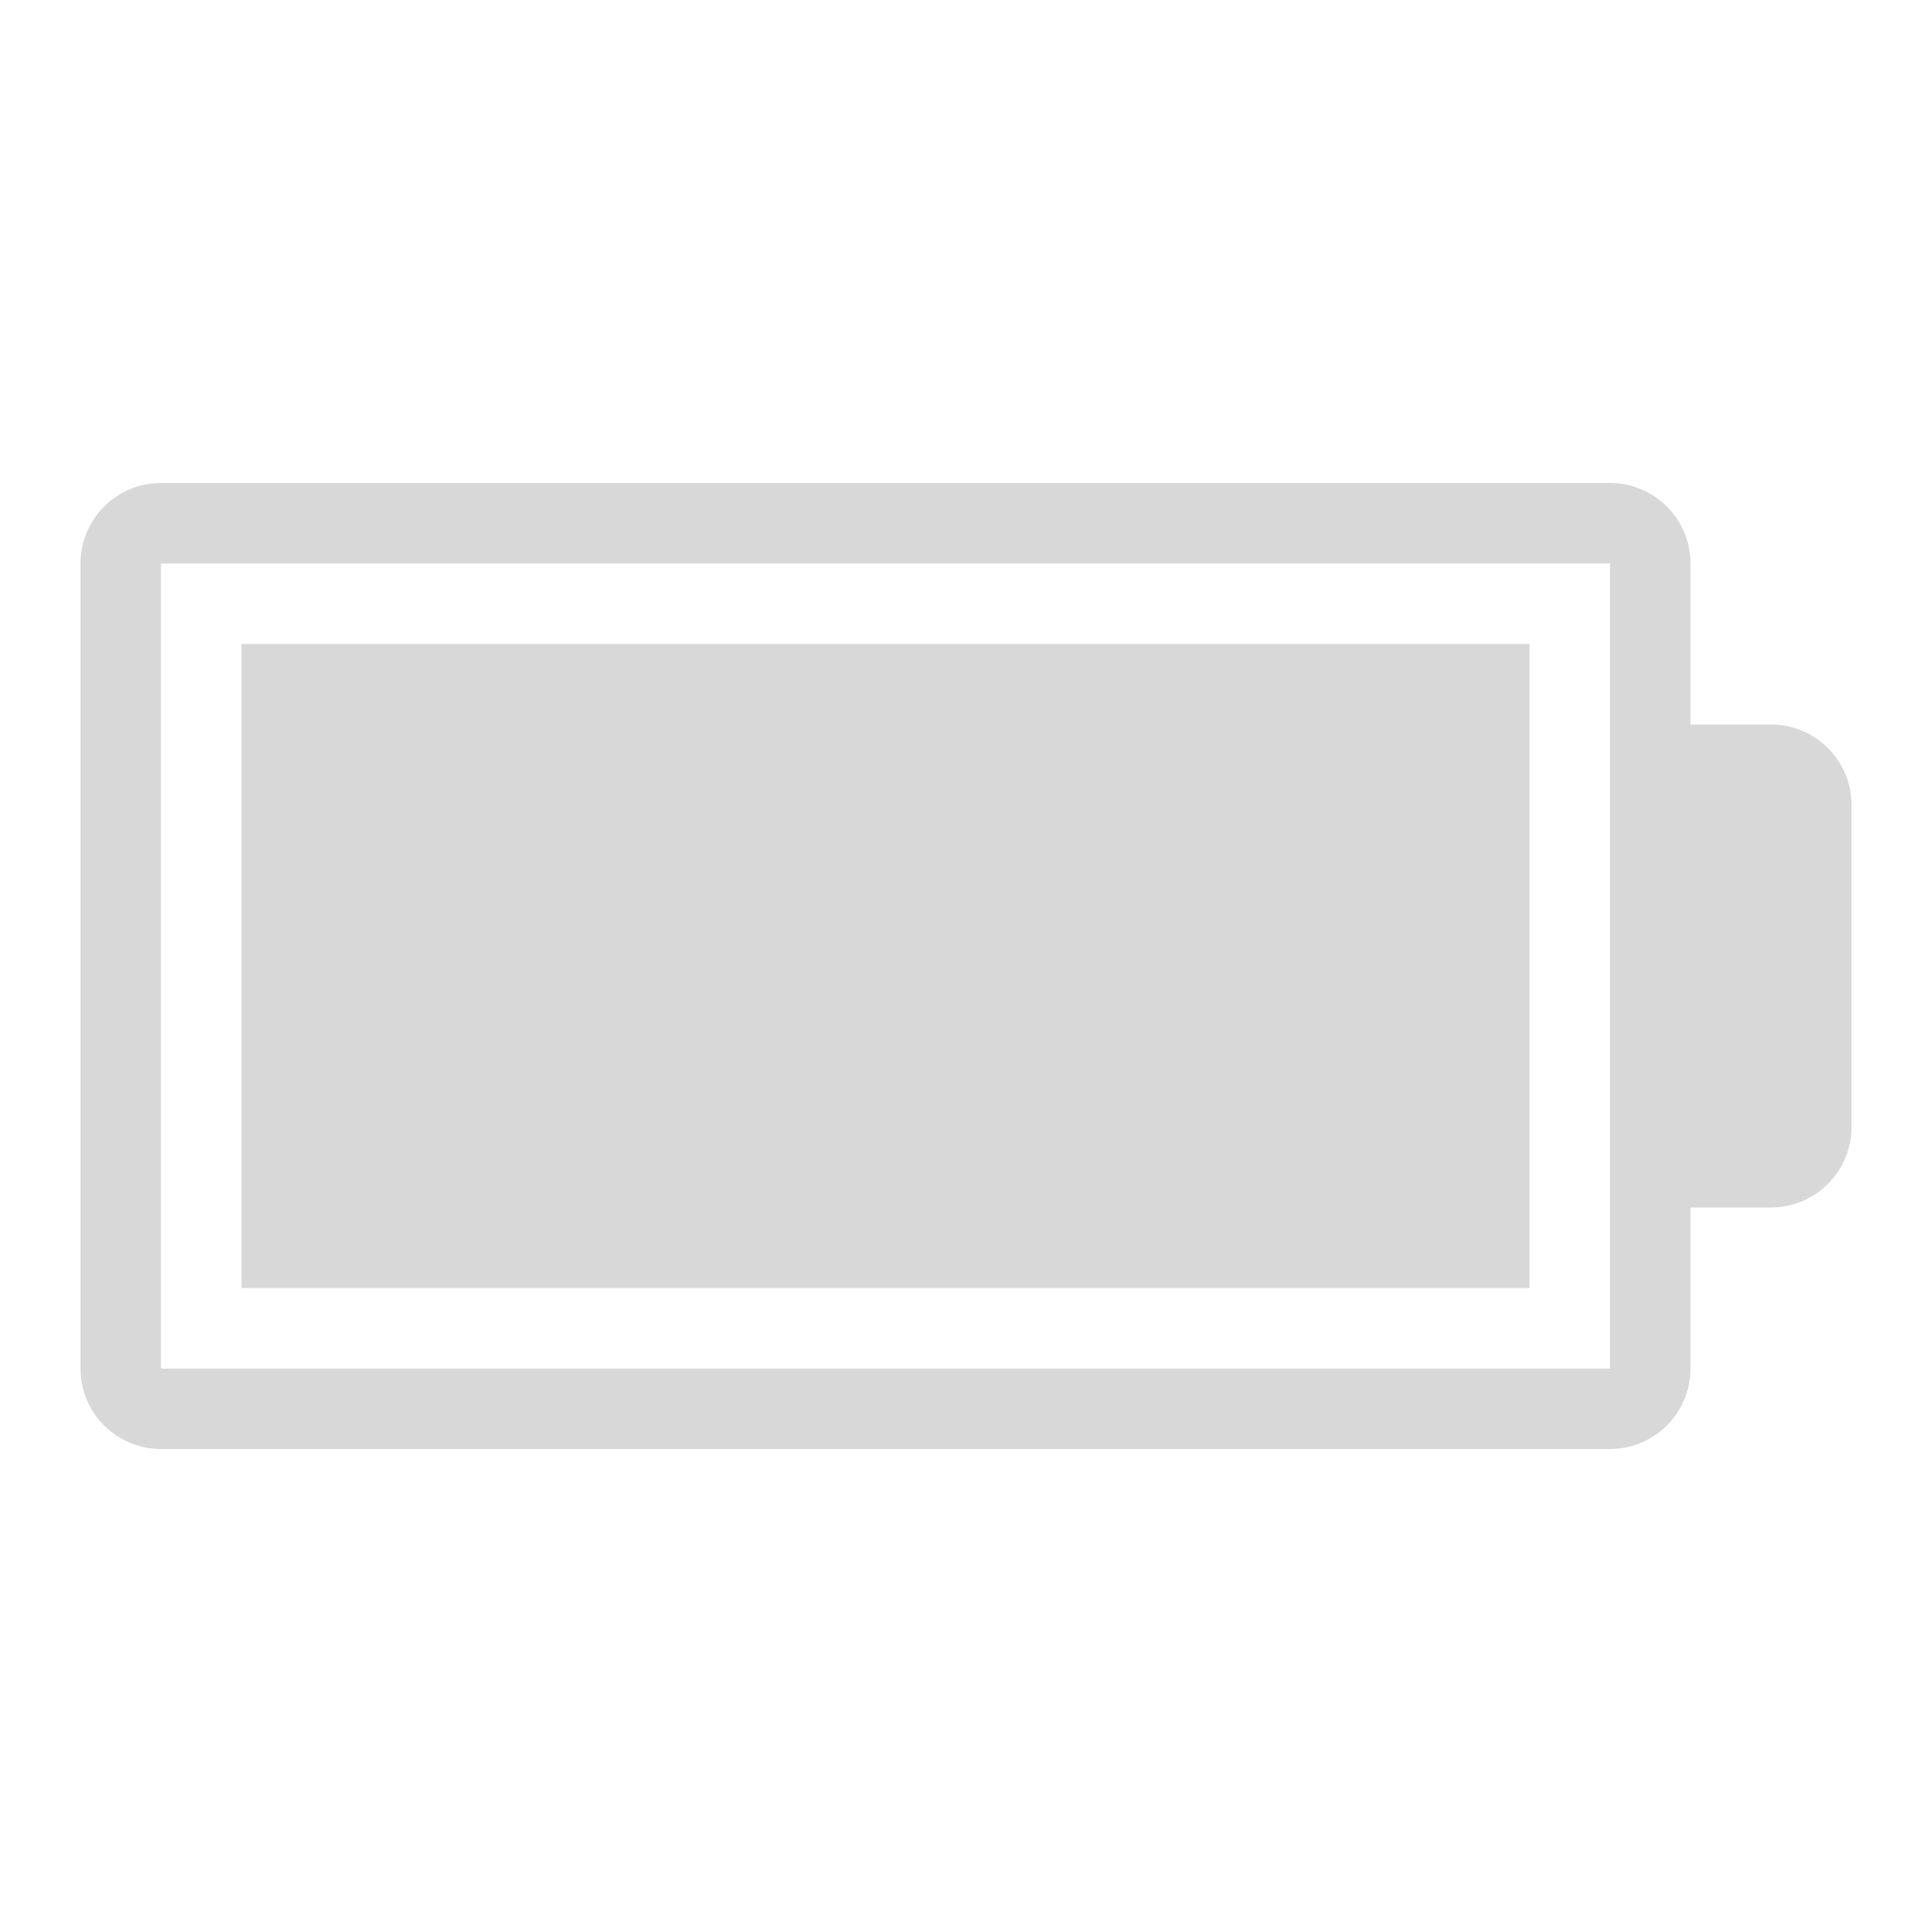 <svg xmlns="http://www.w3.org/2000/svg" viewBox="0 0 24 24">
  <defs>
    <style id="current-color-scheme" type="text/css">
      .ColorScheme-Text { color: #D8D8D8 }
    </style>
  </defs>
  <g class="ColorScheme-Text" style="fill:currentColor">
    <path d="m 2,6 a 1,1 0 0 0 -1,1 v 10 a 1,1 0 0 0 1,1 h 18 a 1,1 0 0 0 1,-1 v -2 h 1 a 1,1 0 0 0 1,-1 v -4 a 1,1 0 0 0 -1,-1 h -1 v -2 a 1,1 0 0 0 -1,-1 z m 0,1 h 18 v 10 h -18 z"/>
    <rect x="3" y="8" width="16" height="8"/>
  </g>
</svg>
